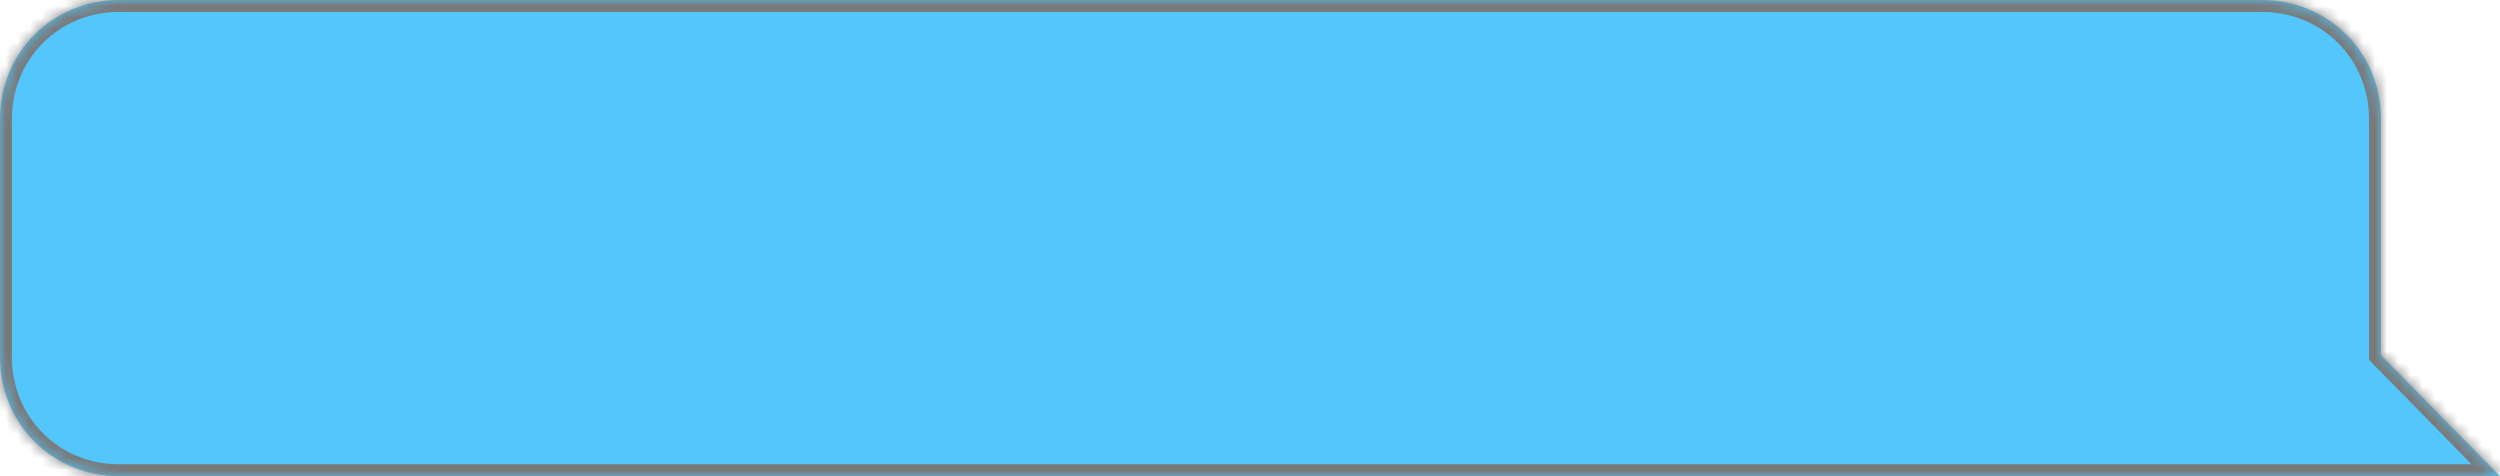 ﻿<?xml version="1.0" encoding="utf-8"?>
<svg version="1.1" xmlns:xlink="http://www.w3.org/1999/xlink" width="210px" height="40px" xmlns="http://www.w3.org/2000/svg">
  <defs>
    <mask fill="white" id="clip12">
      <path d="M 0 30  L 0 10  C 0 4.4  4.4 0  10 0  L 190 0  C 195.6 0  200 4.4  200 10  L 200 29.822  L 210 40  L 10 40  C 4.4 40  0 35.6  0 30  Z " fill-rule="evenodd" />
    </mask>
  </defs>
  <g>
    <path d="M 0 30  L 0 10  C 0 4.4  4.4 0  10 0  L 190 0  C 195.6 0  200 4.4  200 10  L 200 29.822  L 210 40  L 10 40  C 4.4 40  0 35.6  0 30  Z " fill-rule="nonzero" fill="#53c6fb" stroke="none" />
    <path d="M 0 30  L 0 10  C 0 4.4  4.4 0  10 0  L 190 0  C 195.6 0  200 4.4  200 10  L 200 29.822  L 210 40  L 10 40  C 4.4 40  0 35.6  0 30  Z " stroke-width="2" stroke="#797979" fill="none" mask="url(#clip12)" />
  </g>
</svg>